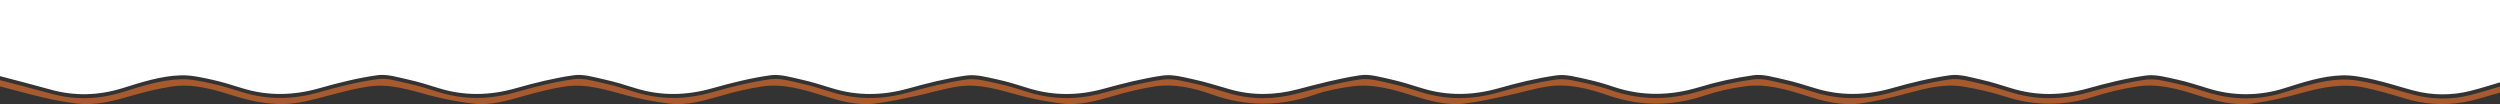 <svg width="1920" height="80" viewBox="0 0 1920 80" fill="none" xmlns="http://www.w3.org/2000/svg">
<rect x="0" y="0" width="1920" height="80" fill="#333333" stroke="none"/>
<g clip-path="url(#clip0_31_669)">
<path d="M1920 71.127C1910.72 73.632 1901.57 76.787 1892.13 78.486C1876.82 81.15 1861.07 80.093 1846.29 75.408C1836.47 72.418 1826.57 69.584 1816.53 67.38C1799.78 63.788 1783.53 66.934 1767.36 71.467C1755.11 74.974 1742.63 77.647 1730 79.466C1715.73 81.407 1702 77.631 1688.42 73.331C1673.19 68.477 1657.71 63.905 1641.48 66.371C1630.01 68.149 1618.69 70.805 1607.65 74.311C1585.88 81.417 1562.32 81.417 1540.55 74.311C1529.67 70.864 1518.54 68.222 1507.25 66.409C1493 64.157 1479.25 67.778 1465.5 71.477C1453.39 74.739 1441.1 77.767 1428.68 79.456C1414.25 81.398 1400.29 77.728 1386.59 73.35C1371.37 68.496 1355.91 64.002 1339.66 66.351C1329.3 67.763 1319.09 70.103 1309.17 73.341C1284.44 81.67 1260.1 81.806 1235.4 73.341C1220.48 68.225 1205.05 64.002 1188.98 66.361C1178.35 67.924 1167.98 71.215 1157.47 73.399C1146.64 75.67 1135.81 78.204 1124.83 79.534C1111 81.223 1097.83 77.437 1084.74 73.36C1069.65 68.652 1054.39 64.109 1038.3 66.332C1028.64 67.662 1018.84 69.496 1009.71 72.68C983.2 81.922 957.11 81.942 930.71 72.535C916.59 67.506 901.83 64.128 886.71 66.39C876.226 68.103 865.87 70.487 855.71 73.525C842.56 77.262 829.39 81.223 815.57 79.534C804.543 78.197 793.63 76.082 782.92 73.205C767.49 69.059 752.18 63.992 735.92 66.409C725.29 67.972 714.92 71.263 704.42 73.496C693.59 75.767 682.75 78.253 671.77 79.563C658.11 81.204 645.04 77.515 632.16 73.477C616.91 68.71 601.49 64.041 585.24 66.39C574.593 68.087 564.076 70.478 553.76 73.544C540.76 77.204 527.76 81.223 514.13 79.563C502.964 78.214 491.912 76.089 481.06 73.205C465.62 69.079 450.32 63.983 434.06 66.409C423.43 67.963 412.95 70.739 402.59 73.622C389.76 77.195 376.95 81.223 363.45 79.573C352.274 78.256 341.209 76.167 330.34 73.321C314.91 69.205 299.62 64.041 283.34 66.39C272.71 67.924 262.25 70.787 251.84 73.496C240.77 76.408 229.93 79.621 218.21 79.883C204.61 80.184 191.81 77.369 179.09 73.409C163.84 68.652 148.4 64.021 132.16 66.409C121.516 68.115 111.005 70.525 100.7 73.622C87.21 77.505 73.7 81.145 59.54 79.592C50.499 78.492 41.533 76.872 32.69 74.739C21.76 72.234 10.91 69.137 0 66.332V61.556C13 64.982 26 68.254 38.92 71.855C57.42 76.991 75.74 76.428 94 70.787C108.73 66.225 123.49 61.313 139.06 60.866C146.87 60.653 154.85 62.497 162.58 64.167C170.5 65.876 178.27 68.351 186 70.749C205.82 76.923 225.44 76.505 245.4 70.749C260 66.565 274.9 62.866 289.95 60.789C297.46 59.74 305.69 62.41 313.42 64.099C321.35 65.846 329.13 68.283 336.87 70.7C356.69 76.894 376.31 76.525 396.28 70.768C410.88 66.594 425.78 62.905 440.82 60.808C448.34 59.769 456.56 62.39 464.3 64.08C472.23 65.808 480 68.254 487.75 70.681C507.56 76.884 527.18 76.505 547.15 70.797C561.76 66.633 576.66 62.944 591.7 60.847C599.22 59.798 607.45 62.371 615.17 64.06C623.26 65.827 631.17 68.37 639.09 70.855C658.41 76.806 677.59 76.544 697.09 71.156C711.9 67.06 726.92 63.235 742.09 61.08C749.78 59.993 758.18 62.429 766.09 64.099C774.19 65.817 782.09 68.409 790.02 70.894C809.16 76.777 828.18 76.641 847.52 71.321C862.52 67.205 877.67 63.332 893.04 61.129C900.72 60.032 909.14 62.429 917.04 64.147C926.1 66.089 934.95 69.001 943.86 71.613C961.41 76.748 978.86 76.466 996.52 71.778C1012.35 67.613 1028.28 63.439 1044.46 60.992C1051.93 59.867 1060.19 62.439 1067.91 64.109C1076 65.866 1083.91 68.419 1091.83 70.904C1111.49 76.991 1130.96 76.593 1150.77 70.982C1165.38 66.837 1180.28 63.216 1195.33 61.07C1202.86 60.012 1211.08 62.536 1218.83 64.147C1225.94 65.744 1232.95 67.734 1239.83 70.108C1261.24 77.107 1282.45 76.787 1304.06 70.37C1317.98 66.119 1332.24 62.97 1346.69 60.954C1354.22 59.983 1362.42 62.575 1370.15 64.274C1378.07 66.011 1385.84 68.458 1393.59 70.875C1413.25 76.981 1432.72 76.602 1452.53 71.011C1467.31 66.837 1482.36 63.109 1497.53 60.983C1505.04 59.934 1513.26 62.556 1520.98 64.254C1529.07 66.031 1536.98 68.584 1544.9 71.05C1564.23 76.952 1583.4 76.631 1602.9 71.224C1617.7 67.118 1632.74 63.322 1647.9 61.196C1655.59 60.129 1663.99 62.614 1671.9 64.303C1680 66.031 1687.9 68.623 1695.82 71.04C1714.66 77.001 1734.97 77.017 1753.82 71.088C1768.55 66.555 1783.27 61.488 1798.82 61.07C1806.82 60.857 1814.98 62.536 1822.82 64.303C1833.16 66.623 1843.25 69.992 1853.51 72.71C1867.88 76.556 1883.04 76.629 1897.45 72.923C1905.01 71.03 1912.45 68.632 1919.91 66.468L1920 71.127Z" fill="#A75A2E"/>
<path d="M0 58.478V0H1920V63.274C1912.52 65.439 1905.1 67.827 1897.55 69.729C1883.12 73.44 1867.94 73.366 1853.55 69.516C1843.29 66.798 1833.21 63.429 1822.86 61.109C1815 59.342 1806.86 57.663 1798.86 57.877C1783.28 58.294 1768.55 63.352 1753.86 67.895C1735.03 73.831 1714.74 73.831 1695.91 67.895C1687.99 65.478 1680.08 62.886 1671.99 61.099C1664.1 59.42 1655.7 56.925 1647.99 58.003C1632.78 60.129 1617.75 63.924 1602.99 68.031C1583.5 73.438 1564.32 73.758 1544.99 67.856C1537.07 65.429 1529.16 62.876 1521.07 61.061C1513.35 59.362 1505.13 56.741 1497.62 57.789C1482.42 59.915 1467.36 63.614 1452.62 67.817C1432.81 73.399 1413.34 73.787 1393.69 67.671C1385.94 65.264 1378.17 62.818 1370.24 61.07C1362.51 59.381 1354.31 56.77 1346.78 57.76C1332.33 59.776 1318.08 62.925 1304.16 67.176C1282.54 73.593 1261.33 73.913 1239.92 66.914C1233.04 64.541 1226.03 62.551 1218.92 60.954C1211.18 59.342 1202.92 56.818 1195.42 57.877C1180.42 59.983 1165.47 63.643 1150.86 67.788C1131.05 73.399 1111.58 73.787 1091.92 67.71C1084.01 65.254 1076.09 62.711 1068 60.915C1060.28 59.236 1052 56.673 1044.55 57.799C1028.38 60.235 1012.44 64.419 996.61 68.584C978.93 73.243 961.5 73.544 943.95 68.419C935 65.885 926.1 62.992 917 61.031C909.12 59.313 900.7 56.915 893 58.012C877.63 60.216 862.46 64.089 847.48 68.205C828.14 73.525 809.12 73.661 789.98 67.778C782.06 65.342 774.15 62.75 766.06 61.031C758.17 59.362 749.76 56.925 742.06 58.012C726.86 60.167 711.84 63.992 697.06 68.089C677.57 73.477 658.39 73.729 639.06 67.778C631.14 65.342 623.22 62.798 615.13 61.031C607.41 59.333 599.13 56.76 591.66 57.809C576.66 59.915 561.72 63.633 547.12 67.769C527.12 73.457 507.53 73.855 487.71 67.642C479.97 65.225 472.19 62.788 464.26 61.051C456.53 59.362 448.26 56.731 440.79 57.779C425.74 59.876 410.85 63.604 396.24 67.739C376.24 73.447 356.66 73.855 336.83 67.671C329.09 65.254 321.31 62.818 313.38 61.07C305.65 59.381 297.38 56.712 289.91 57.75C274.91 59.837 259.97 63.575 245.37 67.72C225.37 73.438 205.78 73.865 185.96 67.72C178.21 65.303 170.44 62.866 162.51 61.129C154.78 59.468 146.79 57.614 138.98 57.838C123.42 58.284 108.65 63.196 93.92 67.749C75.68 73.399 57.36 73.962 38.86 68.807C26 65.177 13 61.895 0 58.478Z" fill="white"/>
</g>
<defs>
<clipPath id="clip0_31_669">
<rect width="1920" height="80" fill="white"/>
</clipPath>
</defs>
</svg>
